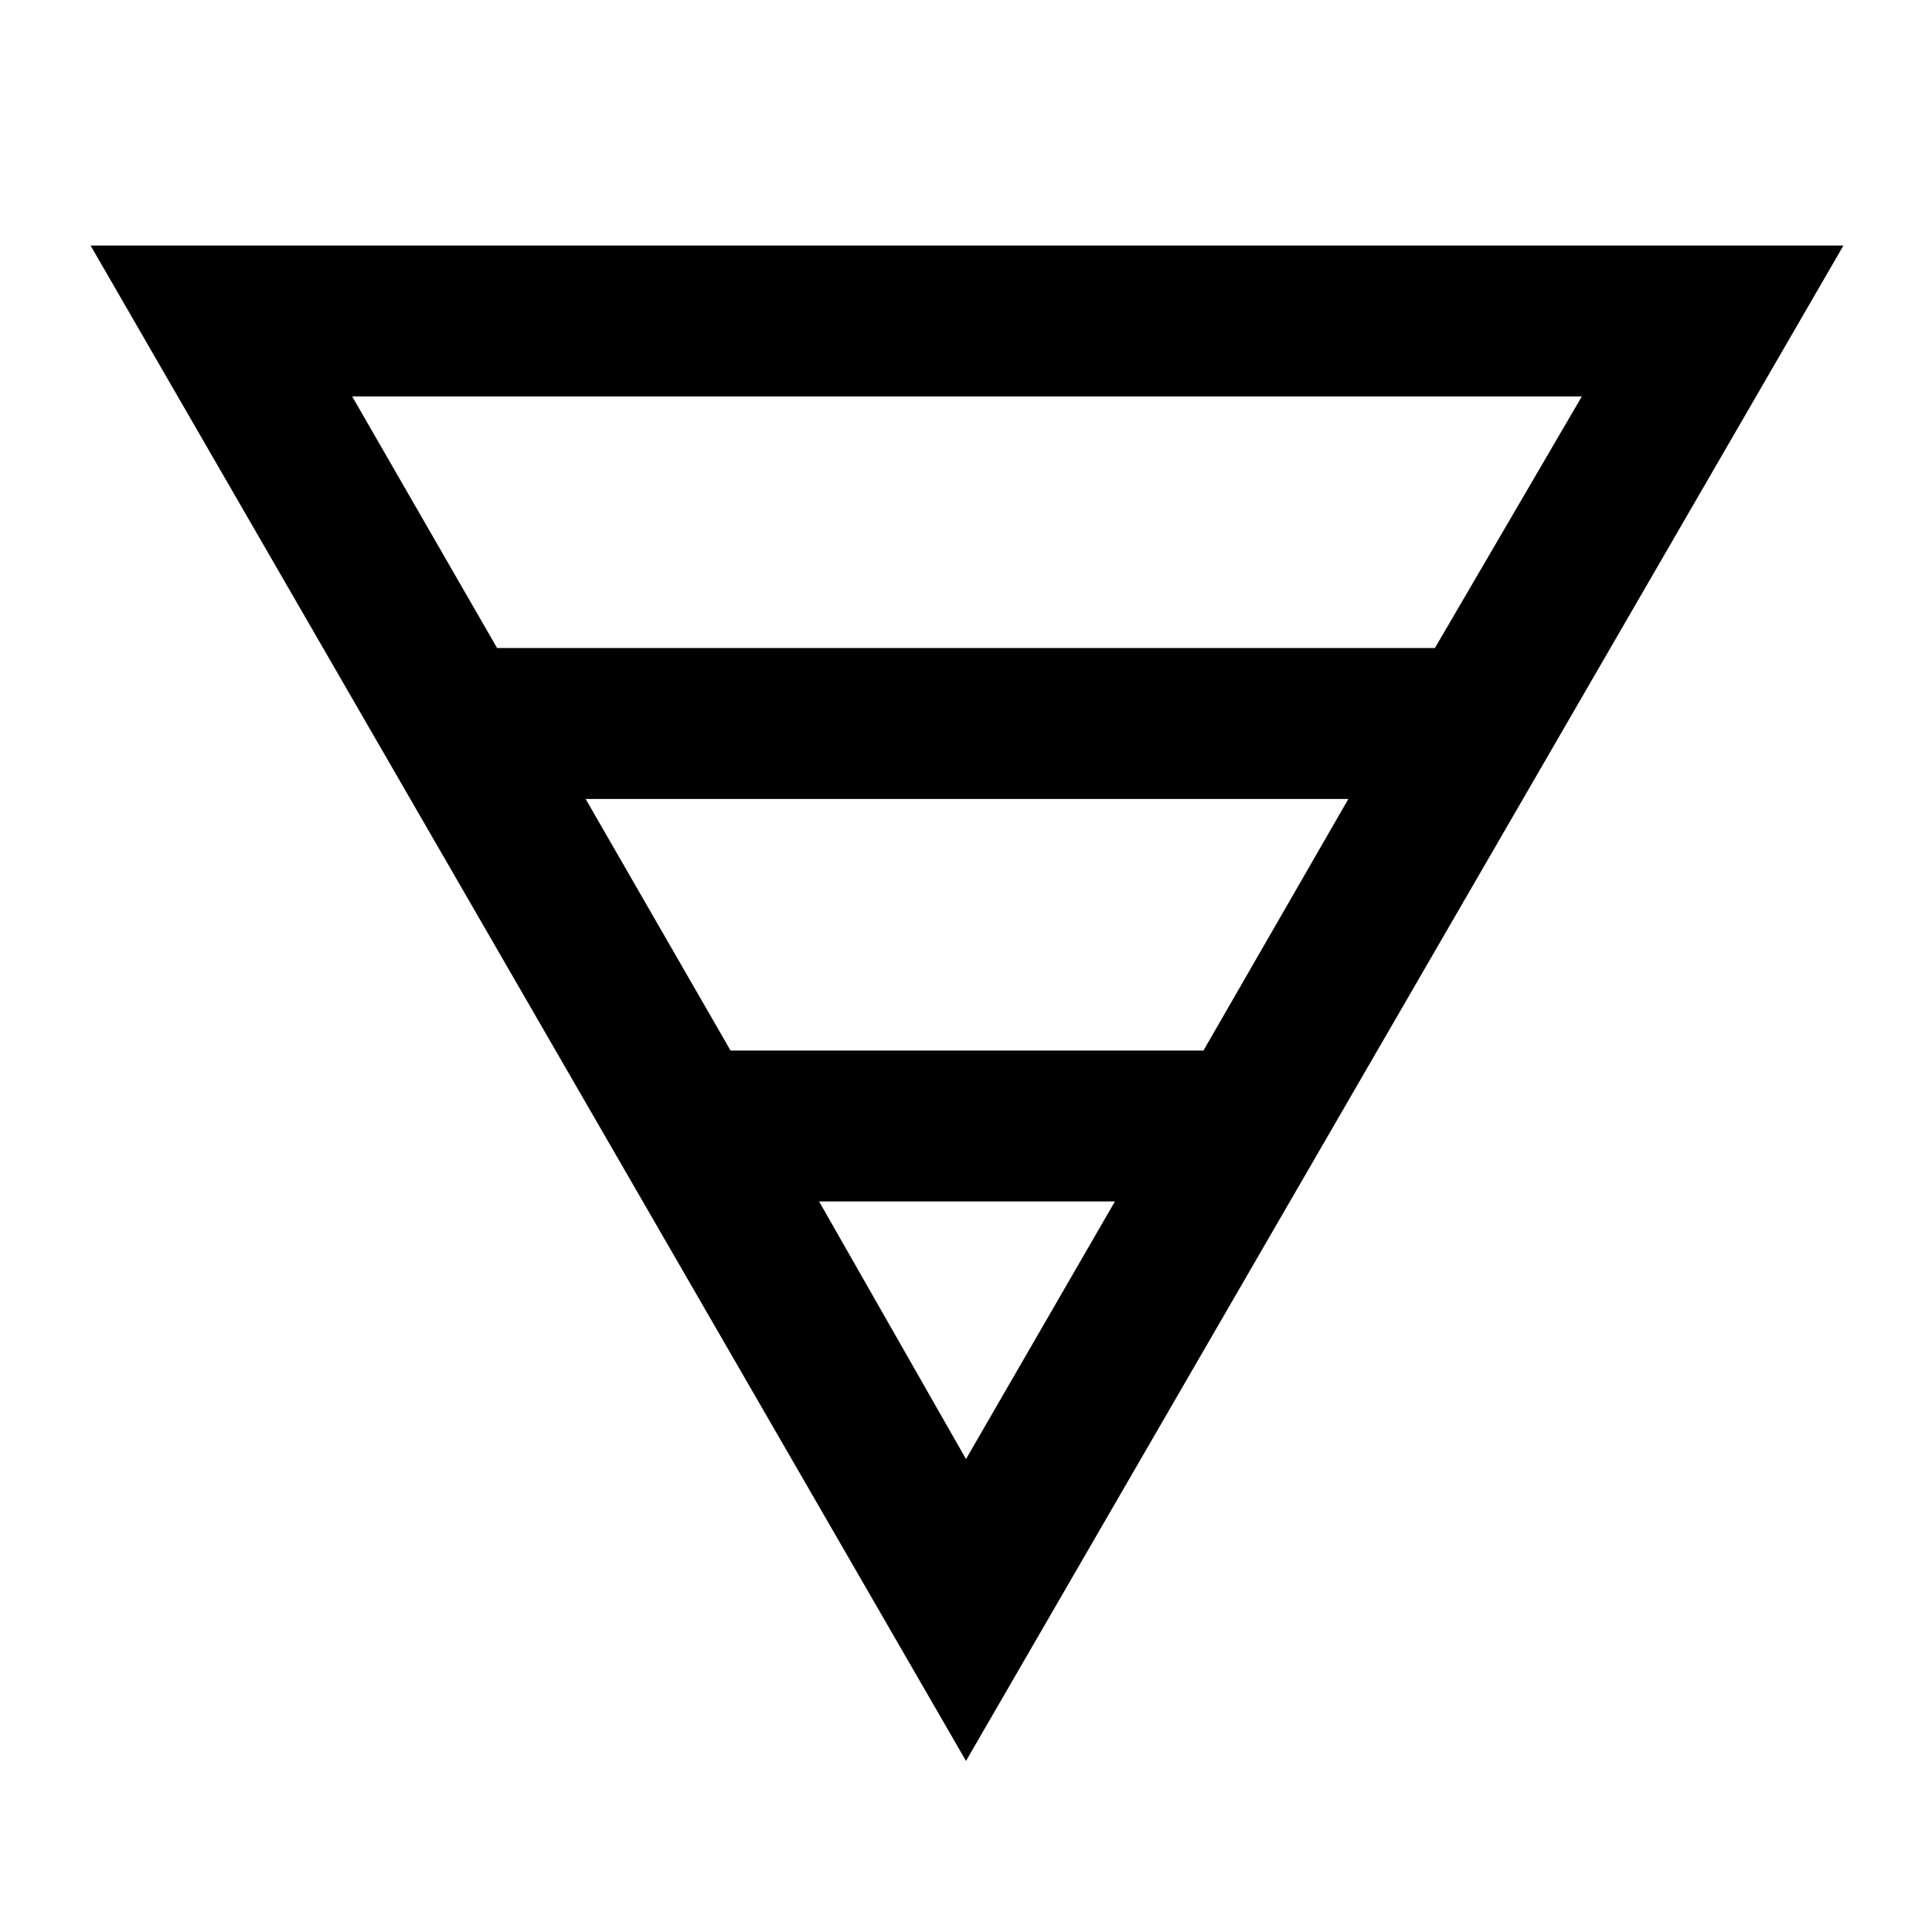 <svg xmlns="http://www.w3.org/2000/svg" height="24" width="24"><path d="M1.125 3.05H22.9L12 21.875ZM4.375 4.925 6.175 8.05H17.825L19.65 4.925ZM7.275 9.925 9.075 13.05H14.95L16.75 9.925ZM10.175 14.925 12 18.125 13.85 14.925Z"/></svg>